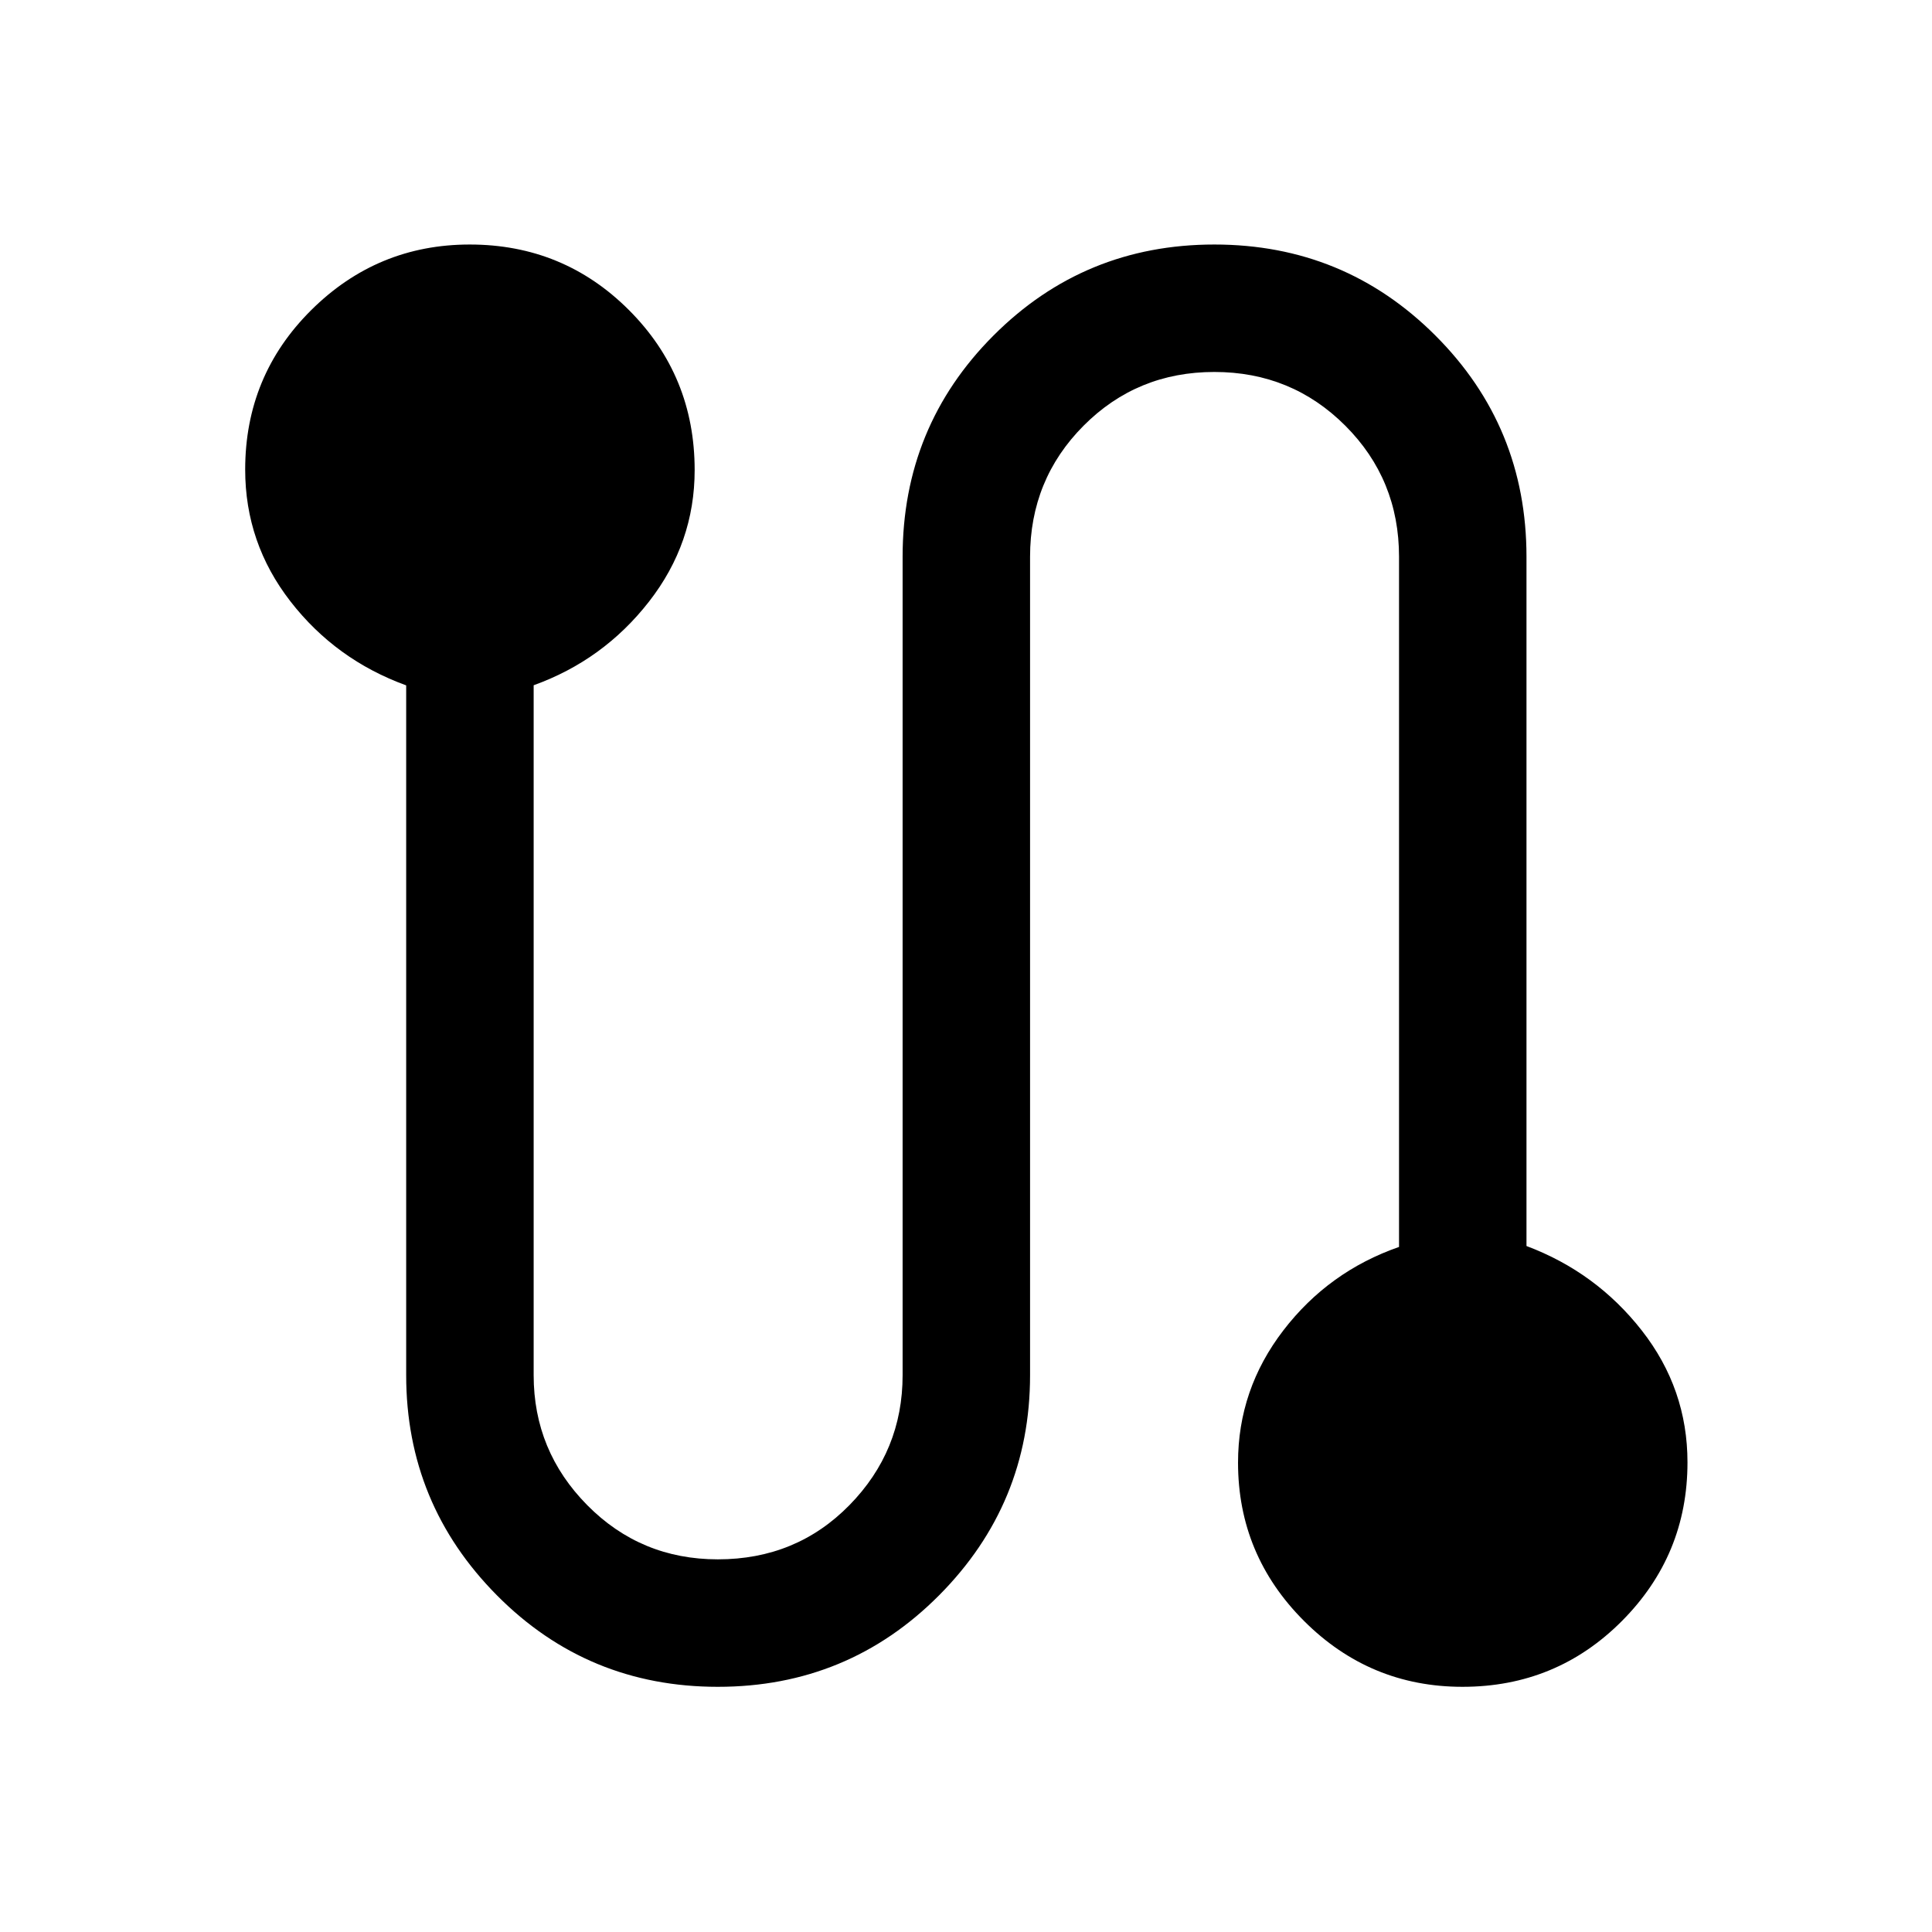 <svg xmlns="http://www.w3.org/2000/svg" height="40" viewBox="0 -960 960 960" width="40"><path d="M356.7-121.83q-64.7 0-109.78-45.46-45.09-45.47-45.09-109.38v-342.77q-35-12.73-57.5-41.72t-22.5-65.49q0-46.68 32.82-79.27 32.82-32.58 78.75-32.58 46.6 0 79.18 32.63 32.59 32.63 32.59 79.44 0 36.26-22.67 65.35-22.67 29.09-57.33 41.58v342.83q0 37.62 26.61 64.56 26.62 26.94 64.92 26.94 38.97 0 65.38-26.94 26.42-26.94 26.42-64.56v-406.66q0-64.72 45.15-109.94 45.14-45.23 109.75-45.23 64.6 0 109.85 45.23 45.25 45.22 45.25 109.94v342.47q34.67 13.03 57.33 42.02 22.67 28.99 22.67 65.5 0 46.05-32.55 78.78-32.56 32.73-79.25 32.73-46.03 0-78.78-32.77t-32.75-78.63q0-36.37 22.5-65.68 22.5-29.31 57.5-41.49v-342.93q0-38.43-26.69-65.13-26.69-26.71-65.08-26.71-38.4 0-64.98 26.71-26.59 26.7-26.59 65.13v406.66q0 63.91-45.21 109.38-45.22 45.46-109.92 45.46Z"/></svg>